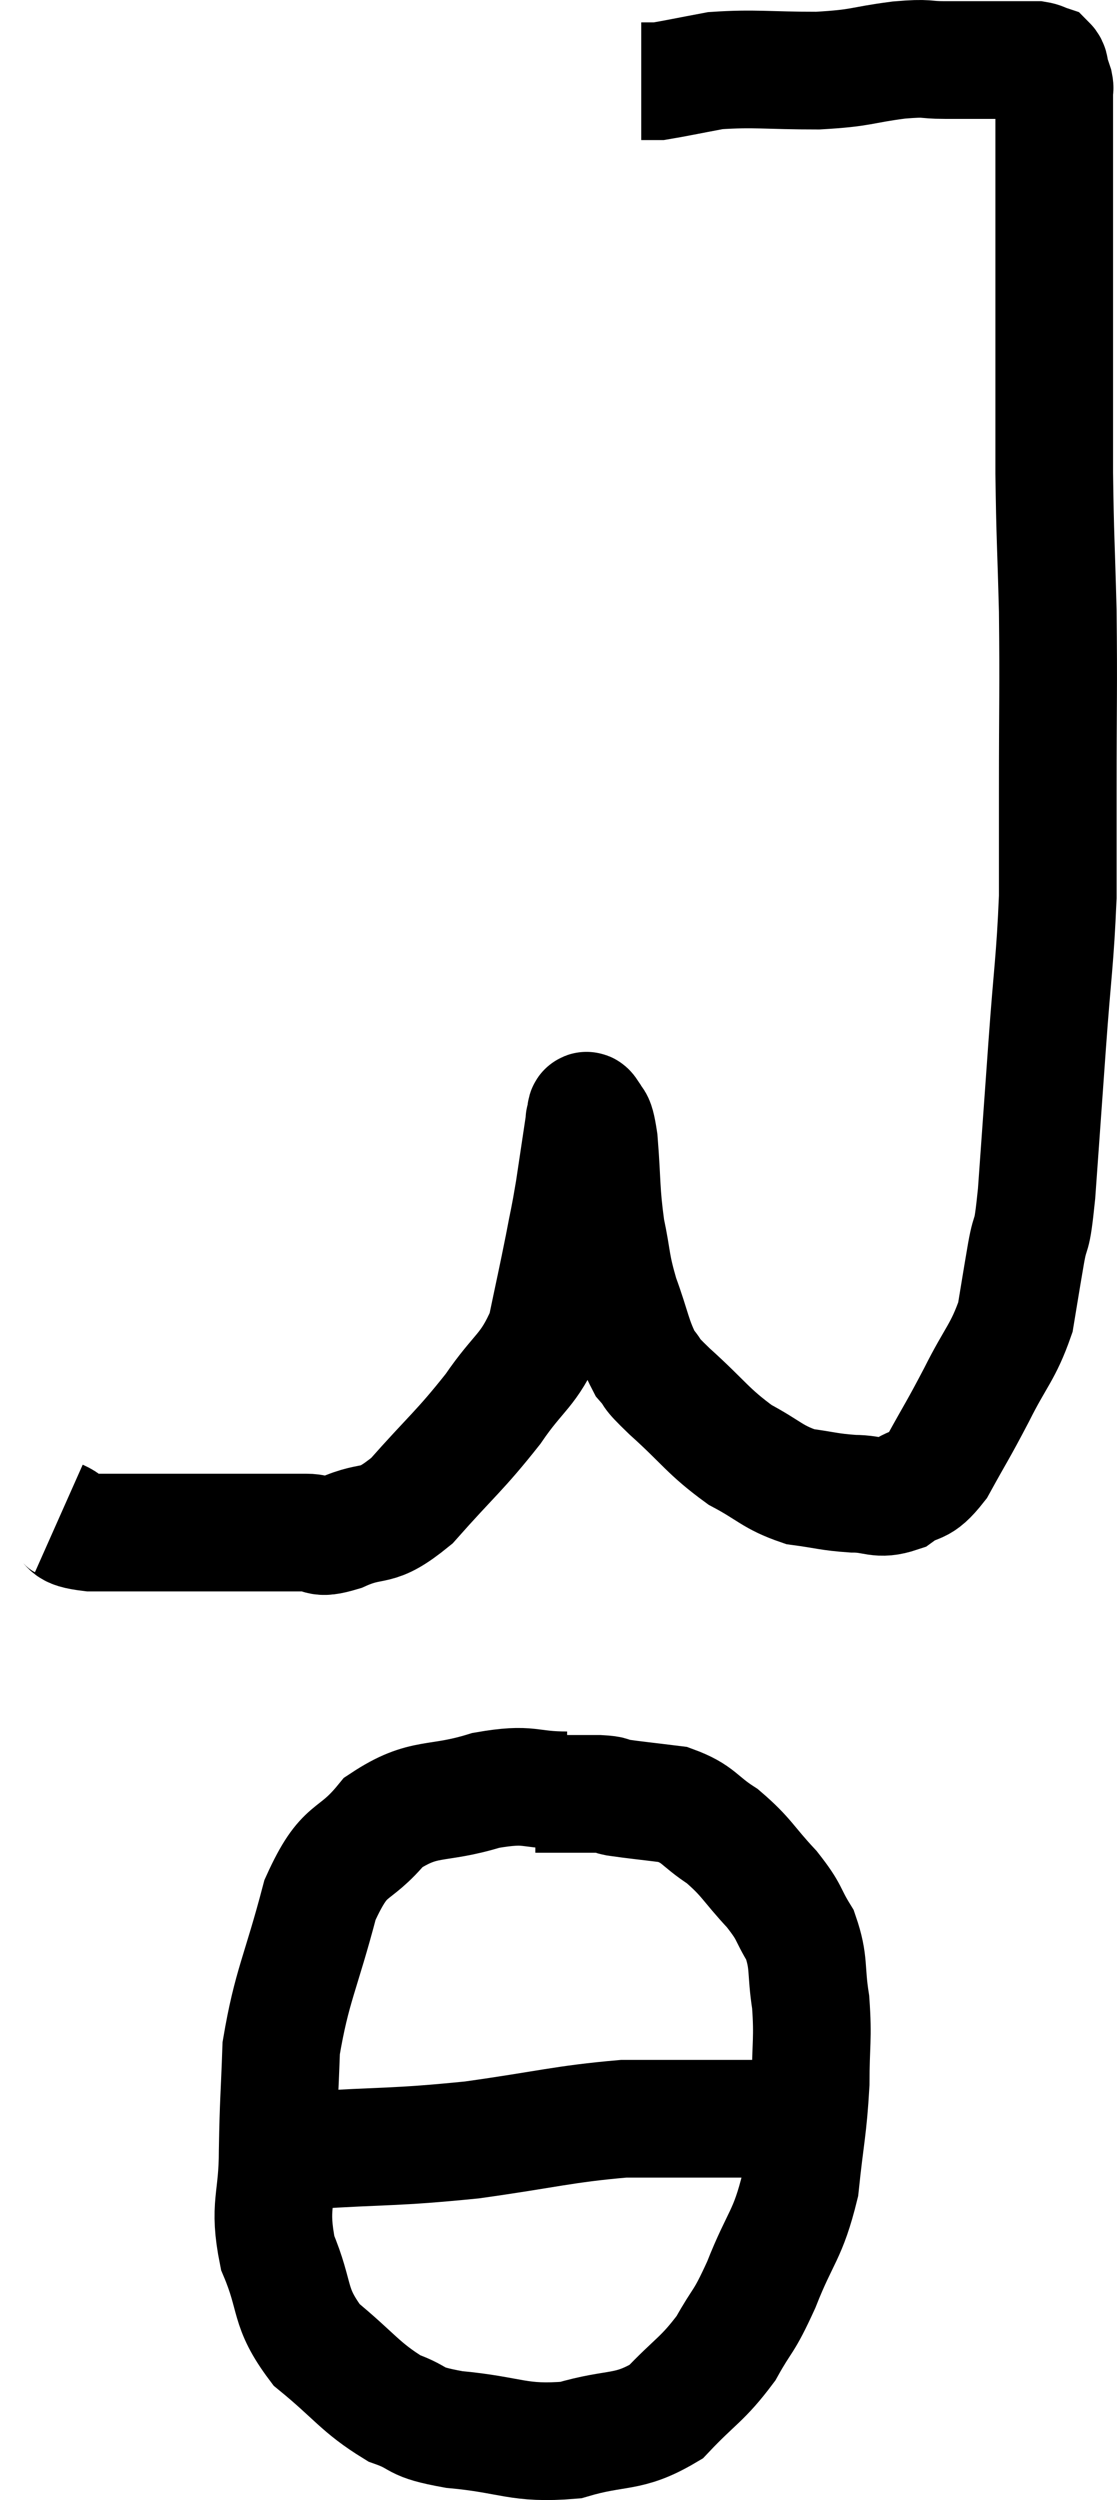 <svg xmlns="http://www.w3.org/2000/svg" viewBox="10.88 3.9 18.987 42.479" width="18.987" height="42.479"><path d="M 11.88 29.7 C 12.15 29.82, 11.925 29.88, 12.42 29.94 C 13.14 29.94, 13.215 29.94, 13.86 29.94 C 14.43 29.94, 14.445 29.94, 15 29.94 C 15.54 29.94, 15.66 29.94, 16.08 29.94 C 16.38 29.94, 16.23 30.075, 16.68 29.94 C 17.28 29.67, 17.235 29.925, 17.88 29.4 C 18.57 28.62, 18.69 28.56, 19.26 27.84 C 19.71 27.18, 19.86 27.21, 20.16 26.52 C 20.31 25.8, 20.34 25.68, 20.46 25.08 C 20.55 24.6, 20.55 24.66, 20.64 24.12 C 20.73 23.52, 20.775 23.22, 20.82 22.92 C 20.82 22.92, 20.805 22.95, 20.82 22.92 C 20.85 22.86, 20.82 22.71, 20.88 22.8 C 20.97 23.04, 20.985 22.785, 21.06 23.28 C 21.12 24.03, 21.09 24.12, 21.18 24.78 C 21.3 25.35, 21.255 25.35, 21.42 25.92 C 21.63 26.49, 21.63 26.655, 21.84 27.06 C 22.05 27.3, 21.855 27.15, 22.26 27.54 C 22.86 28.08, 22.905 28.215, 23.46 28.62 C 23.97 28.89, 24 28.995, 24.48 29.16 C 24.93 29.22, 24.96 29.25, 25.38 29.28 C 25.77 29.28, 25.8 29.4, 26.16 29.28 C 26.49 29.04, 26.49 29.22, 26.82 28.8 C 27.15 28.2, 27.15 28.23, 27.48 27.6 C 27.81 26.94, 27.93 26.88, 28.14 26.28 C 28.23 25.74, 28.23 25.725, 28.32 25.2 C 28.41 24.69, 28.41 25.065, 28.5 24.18 C 28.59 22.92, 28.59 22.92, 28.68 21.66 C 28.77 20.4, 28.815 20.22, 28.86 19.14 C 28.86 18.24, 28.86 18.555, 28.86 17.34 C 28.86 15.81, 28.875 15.63, 28.86 14.28 C 28.83 13.11, 28.815 13.065, 28.8 11.94 C 28.8 10.86, 28.8 10.71, 28.8 9.78 C 28.8 9, 28.8 9.105, 28.8 8.22 C 28.8 7.23, 28.8 6.885, 28.8 6.24 C 28.8 5.94, 28.8 5.835, 28.8 5.64 C 28.8 5.55, 28.8 5.505, 28.8 5.46 C 28.8 5.46, 28.8 5.49, 28.8 5.46 C 28.8 5.4, 28.815 5.415, 28.8 5.34 C 28.77 5.25, 28.77 5.25, 28.74 5.16 C 28.71 5.07, 28.74 5.04, 28.68 4.98 C 28.59 4.95, 28.59 4.935, 28.5 4.92 C 28.41 4.92, 28.44 4.92, 28.32 4.92 C 28.17 4.92, 28.365 4.92, 28.02 4.92 C 27.48 4.92, 27.405 4.92, 26.94 4.92 C 26.55 4.92, 26.7 4.875, 26.16 4.92 C 25.47 5.01, 25.56 5.055, 24.78 5.1 C 23.91 5.1, 23.715 5.055, 23.04 5.1 C 22.56 5.19, 22.35 5.235, 22.08 5.28 C 22.02 5.28, 22.035 5.28, 21.96 5.28 C 21.87 5.28, 21.825 5.28, 21.78 5.28 C 21.78 5.28, 21.78 5.28, 21.78 5.28 C 21.78 5.28, 21.78 5.28, 21.78 5.28 L 21.78 5.28" fill="none" stroke="black" stroke-width="2"></path><path d="M 20.52 34.32 C 19.83 34.32, 19.92 34.185, 19.14 34.32 C 18.27 34.59, 18.105 34.395, 17.4 34.86 C 16.86 35.52, 16.755 35.22, 16.32 36.18 C 15.99 37.44, 15.84 37.635, 15.66 38.7 C 15.63 39.57, 15.615 39.57, 15.6 40.44 C 15.6 41.31, 15.435 41.355, 15.6 42.18 C 15.93 42.96, 15.765 43.08, 16.26 43.74 C 16.92 44.28, 16.995 44.46, 17.58 44.82 C 18.09 45, 17.85 45.045, 18.6 45.18 C 19.59 45.27, 19.68 45.435, 20.58 45.36 C 21.39 45.12, 21.54 45.27, 22.2 44.88 C 22.71 44.34, 22.815 44.34, 23.22 43.8 C 23.52 43.26, 23.505 43.41, 23.82 42.72 C 24.15 41.88, 24.27 41.895, 24.48 41.04 C 24.57 40.17, 24.615 40.08, 24.66 39.3 C 24.66 38.61, 24.705 38.55, 24.66 37.92 C 24.57 37.35, 24.645 37.26, 24.48 36.78 C 24.24 36.39, 24.33 36.42, 24 36 C 23.58 35.55, 23.58 35.46, 23.16 35.1 C 22.74 34.83, 22.77 34.725, 22.32 34.56 C 21.84 34.5, 21.675 34.485, 21.36 34.44 C 21.21 34.41, 21.33 34.395, 21.06 34.38 C 20.67 34.38, 20.55 34.38, 20.28 34.38 C 20.13 34.38, 20.055 34.38, 19.98 34.38 L 19.98 34.38" fill="none" stroke="black" stroke-width="2"></path><path d="M 16.08 40.44 C 17.49 40.35, 17.55 40.395, 18.9 40.26 C 20.19 40.08, 20.445 39.99, 21.48 39.9 C 22.26 39.9, 22.5 39.9, 23.04 39.9 C 23.34 39.9, 23.4 39.9, 23.64 39.9 C 23.82 39.9, 23.805 39.9, 24 39.9 C 24.21 39.9, 24.27 39.9, 24.42 39.9 L 24.6 39.9" fill="none" stroke="black" stroke-width="2"></path></svg>